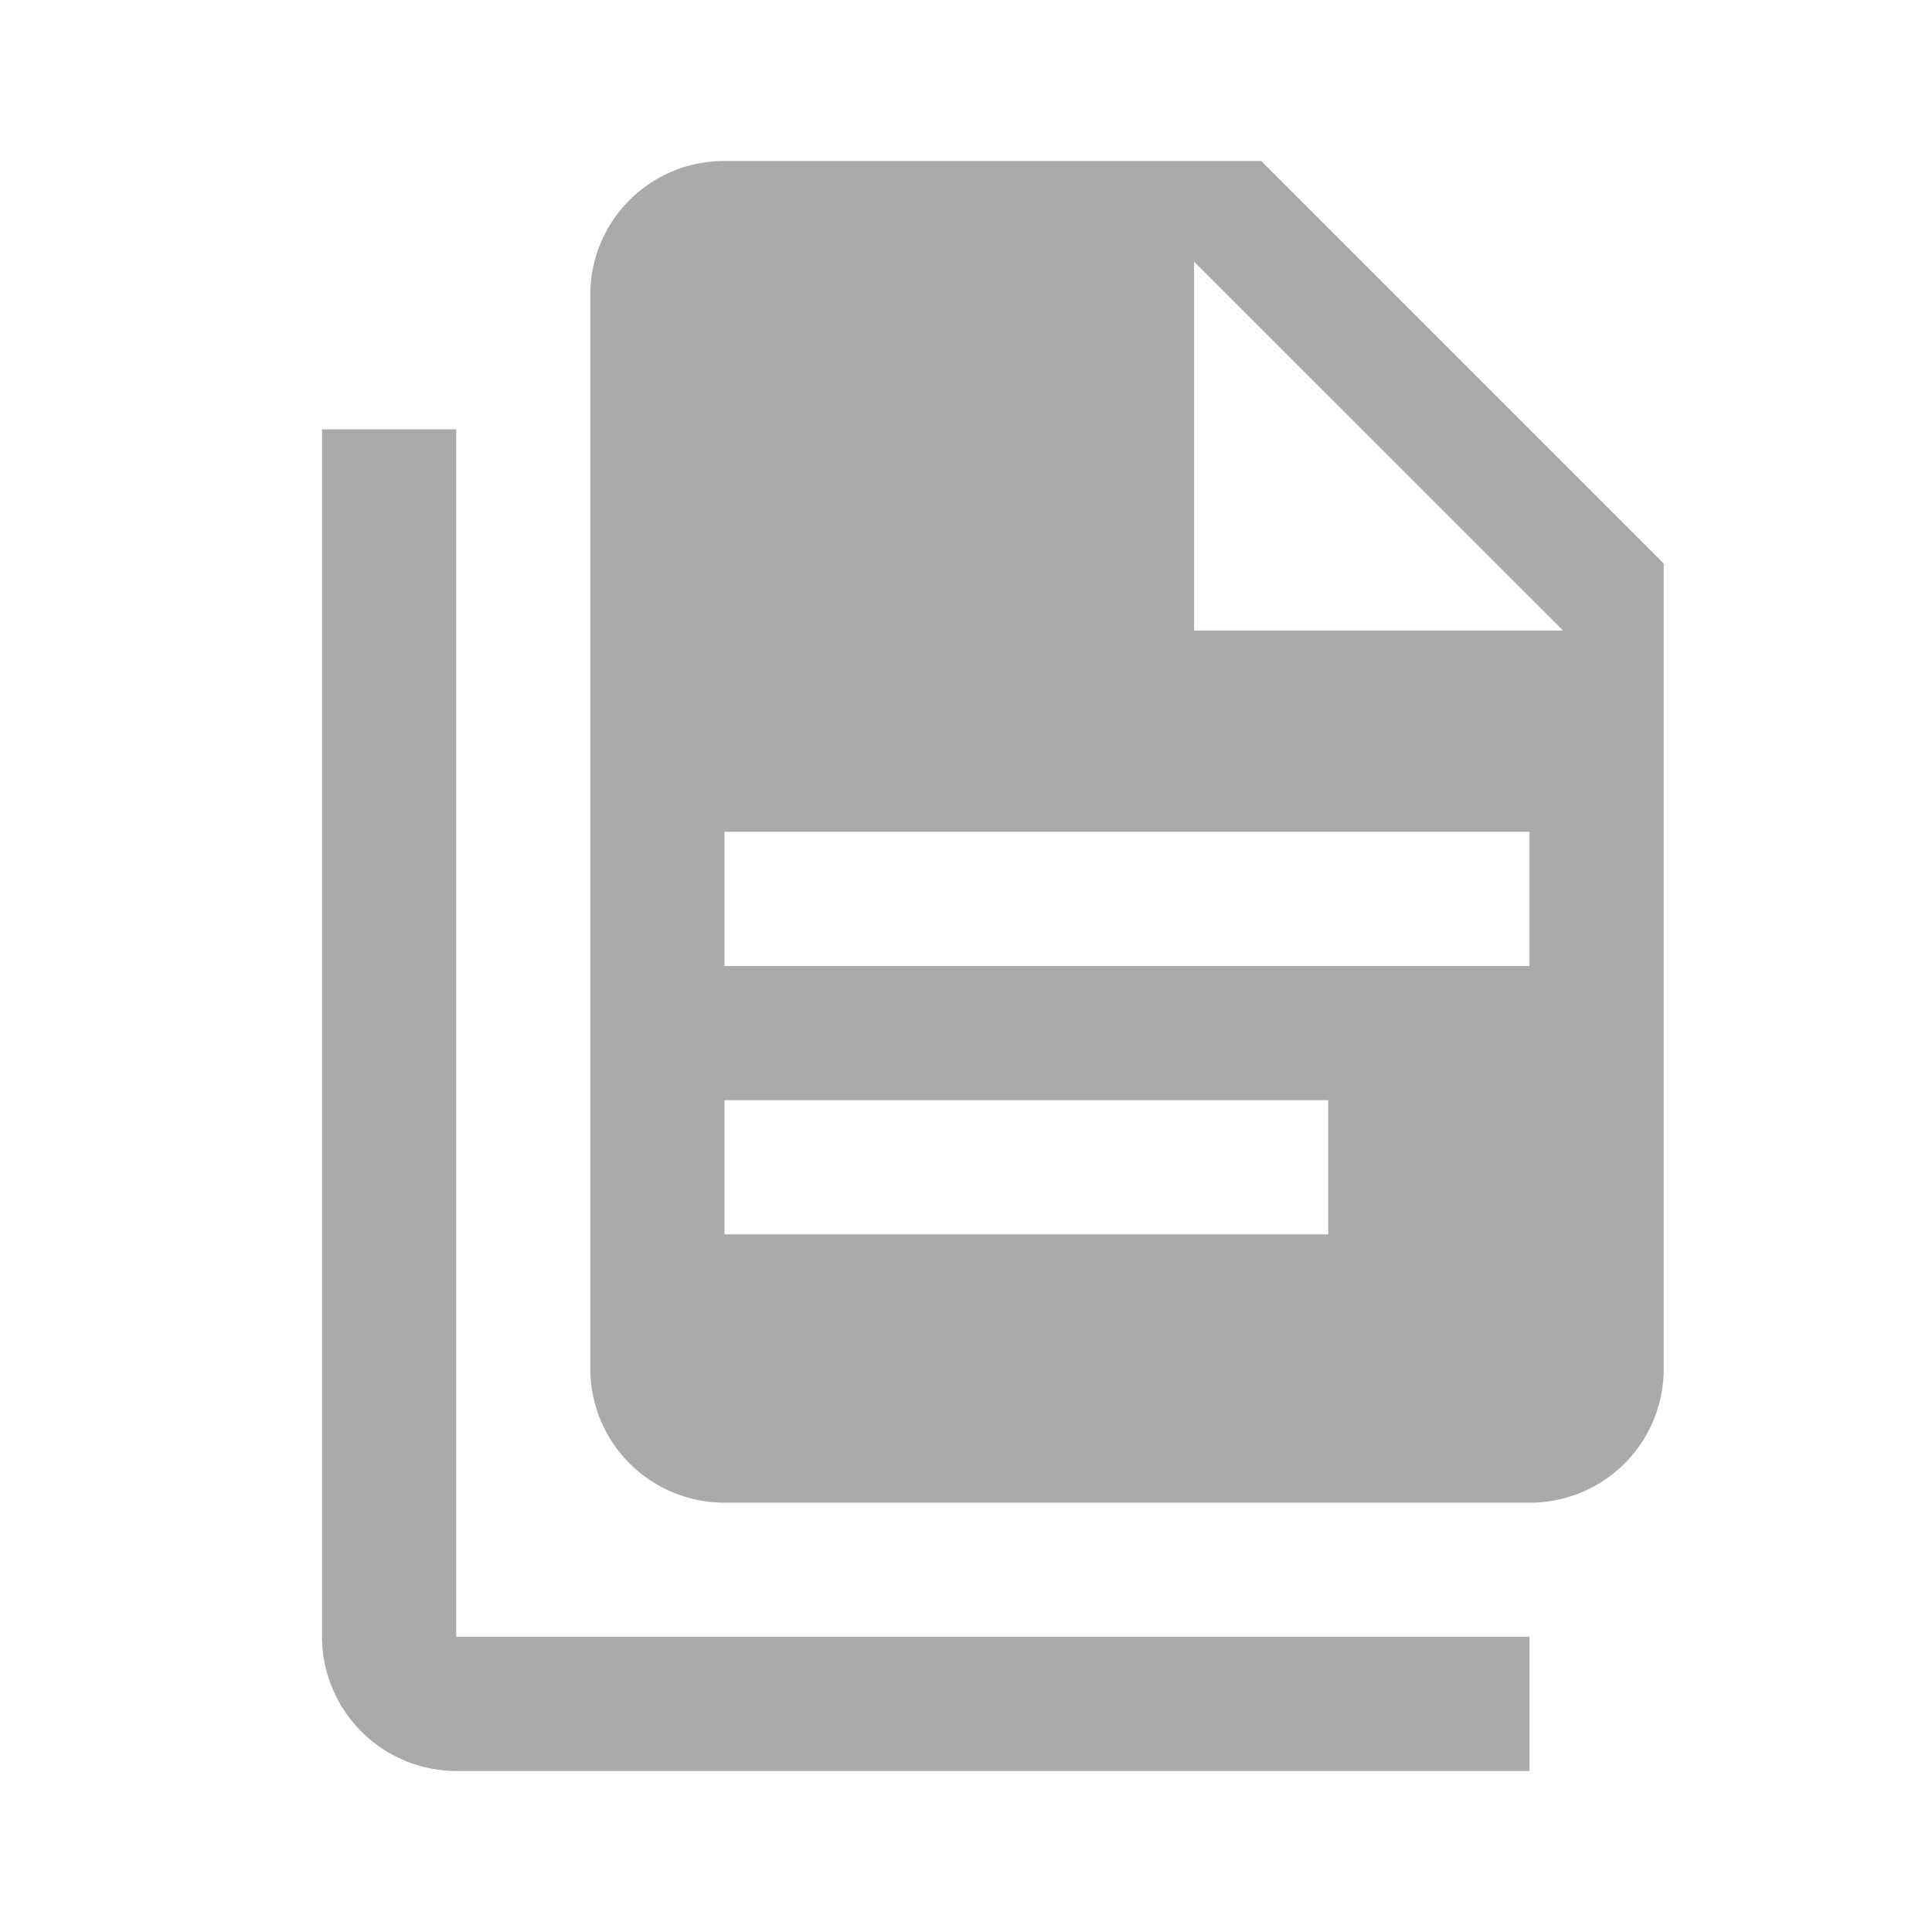 <svg xmlns="http://www.w3.org/2000/svg" width="24" height="24" viewBox="0 0 24 24"><defs><style>.a{fill:none;}.b{fill:#aaa;}</style></defs><path class="a" d="M0,0H24V24H0Z"/><path class="b" d="M3.667,3.333v15H17V20H3.667A1.672,1.672,0,0,1,2,18.333v-15H3.667m9.167,2.5h4.583L12.833,1.25V5.833M7,0h6.667l5,5V15A1.661,1.661,0,0,1,17,16.667H7A1.666,1.666,0,0,1,5.333,15V1.667A1.661,1.661,0,0,1,7,0m7.5,13.333V11.667H7v1.667h7.5M17,10V8.333H7V10Z" transform="translate(2 2)"/></svg>